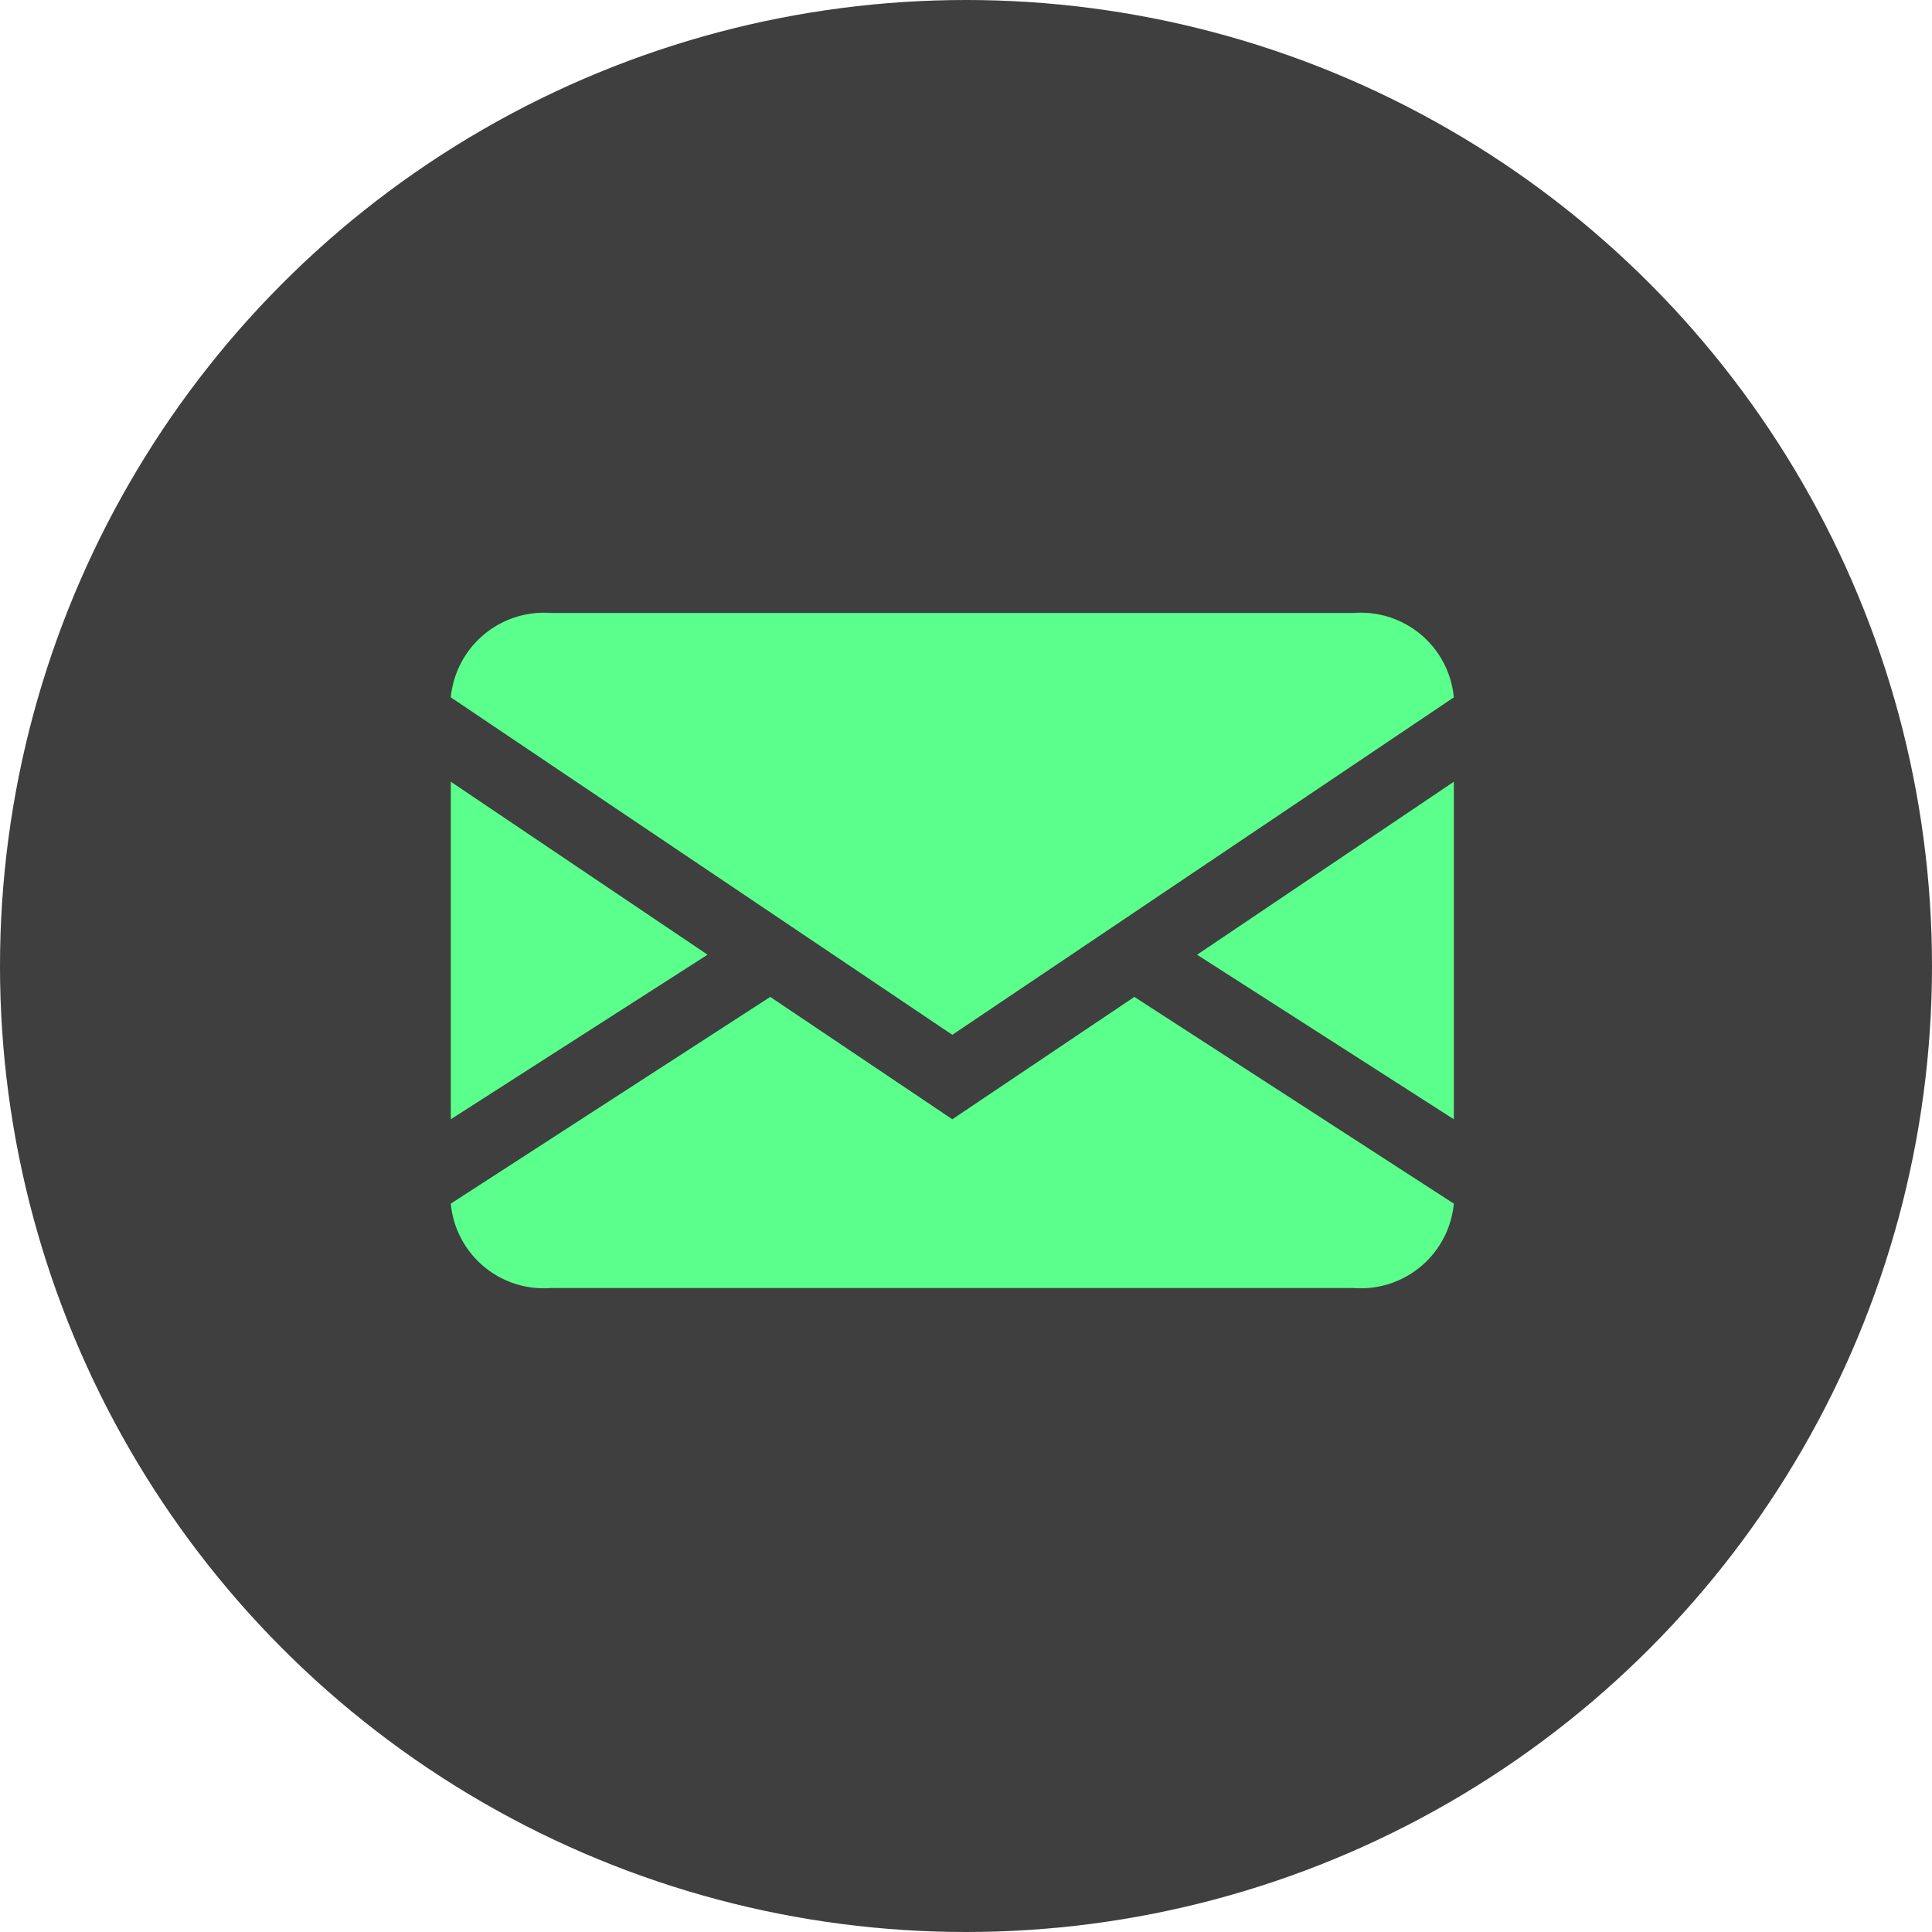 <svg xmlns="http://www.w3.org/2000/svg" xmlns:xlink="http://www.w3.org/1999/xlink" width="60" height="60" viewBox="0 0 60 60"><defs><clipPath id="b"><rect width="60" height="60"/></clipPath></defs><g id="a" clip-path="url(#b)"><circle cx="30" cy="30" r="30" fill="#3f3f3f"/><path d="M28.035,2A2.9,2.9,0,0,1,31.15,4.62V20.343a2.9,2.9,0,0,1-3.115,2.62H3.115A2.9,2.9,0,0,1,0,20.343V4.62A2.909,2.909,0,0,1,3.115,2ZM21.229,13.923l9.921,6.42v-2.62l-7.974-5.11L31.15,7.241V4.62L15.575,15.1,0,4.62v2.62l7.974,5.372L0,17.723v2.62l9.921-6.42,5.654,3.8Z" transform="translate(14 17.037)" fill="#5aff8c"/></g></svg>